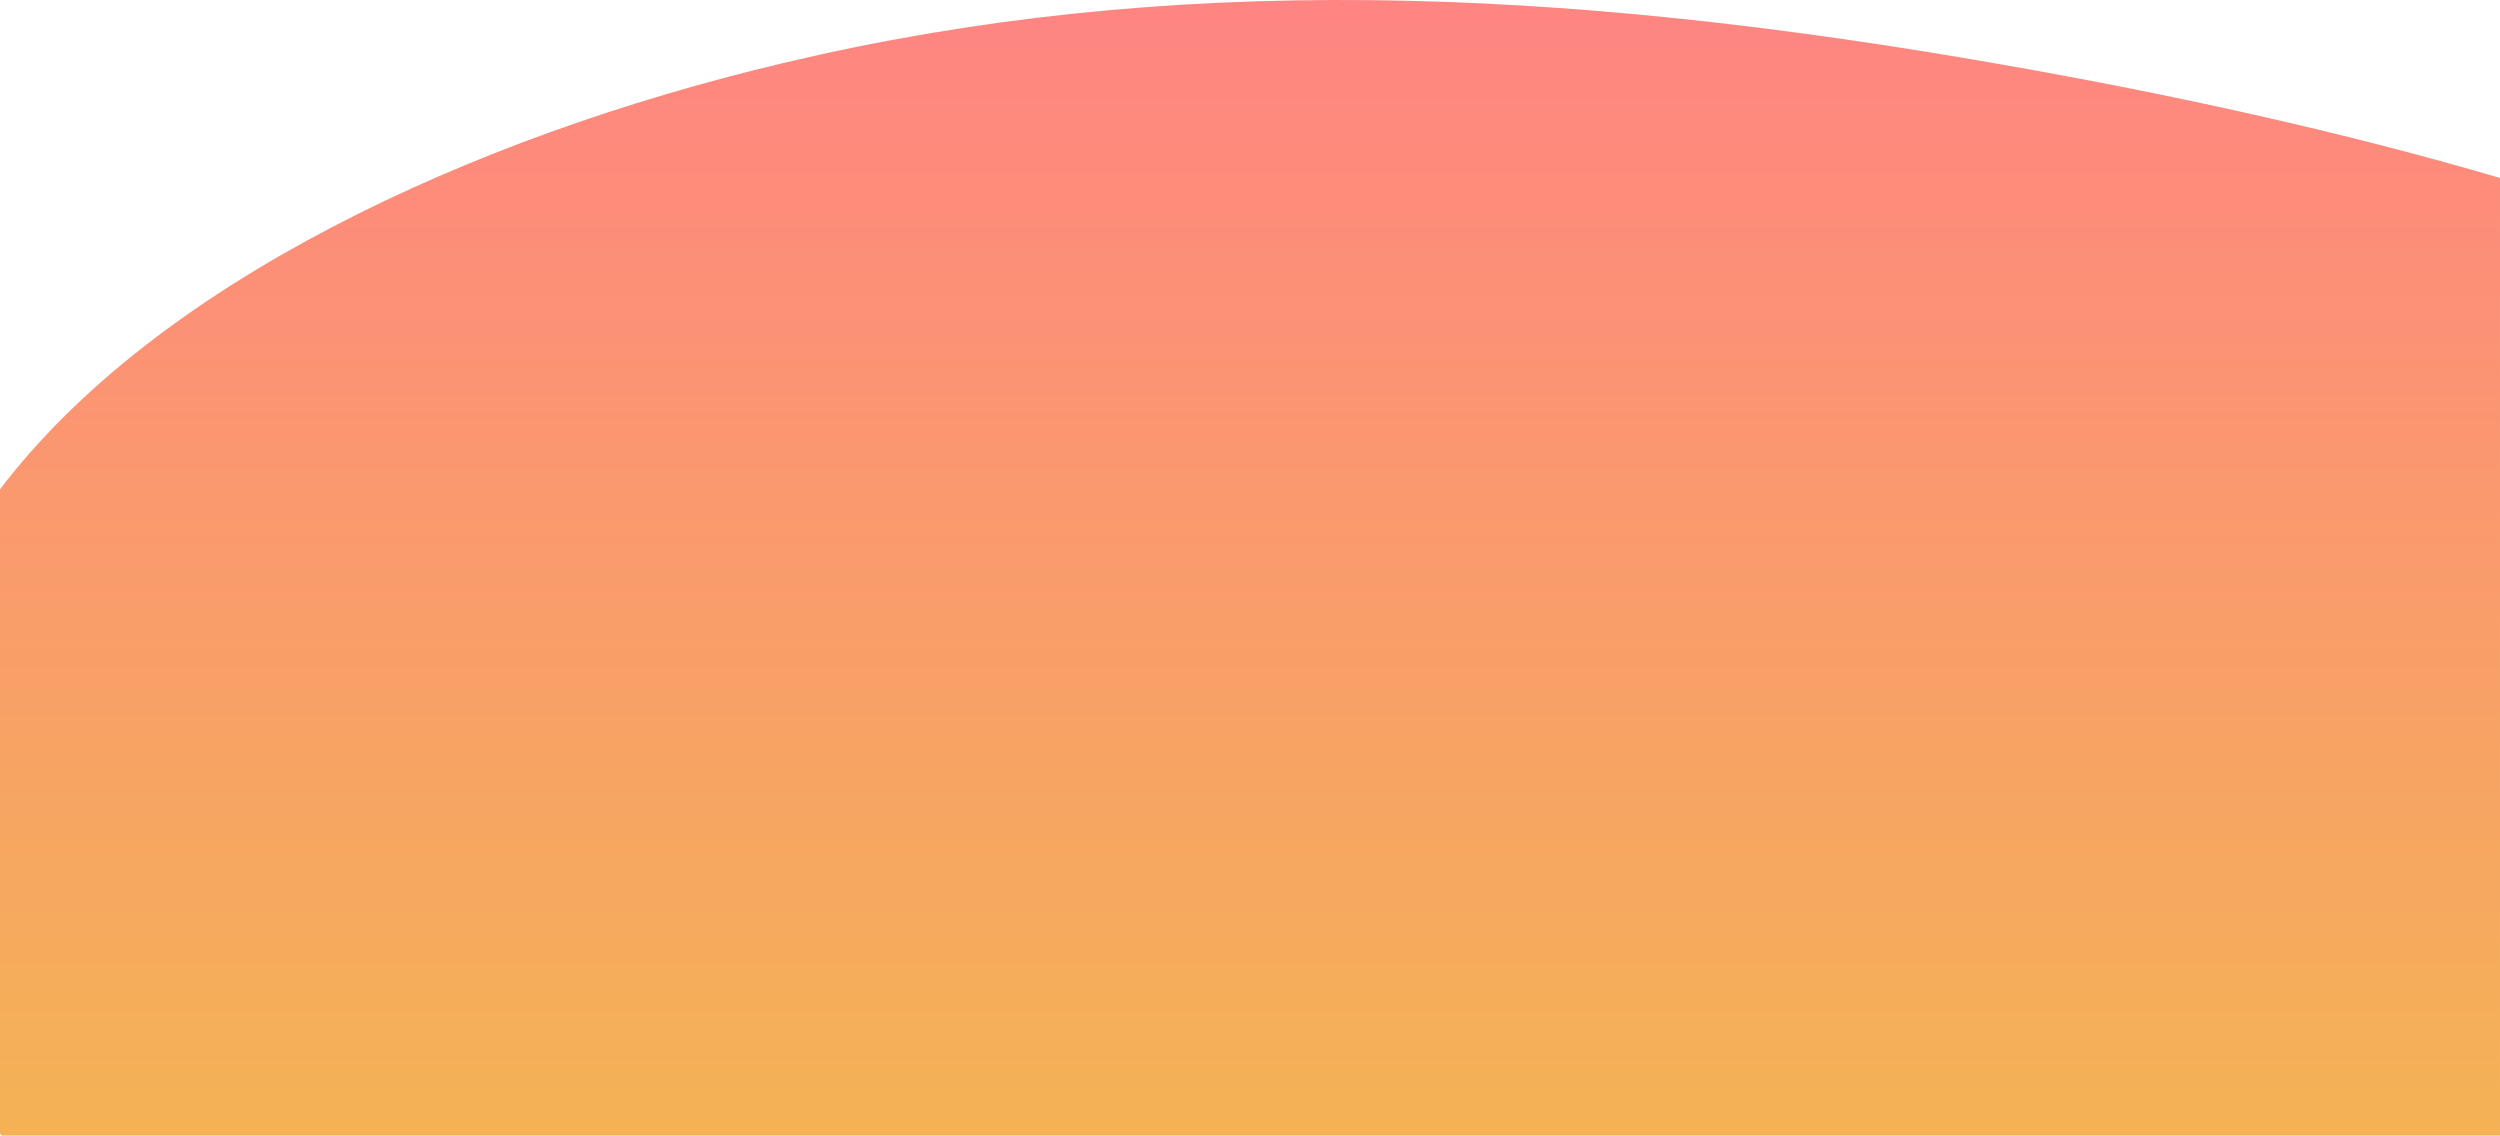<svg xmlns="http://www.w3.org/2000/svg" xmlns:xlink="http://www.w3.org/1999/xlink" width="1919" height="871.693" viewBox="0 0 1919 871.693">
  <defs>
    <linearGradient id="linear-gradient" x1="0.5" x2="0.5" y2="1" gradientUnits="objectBoundingBox">
      <stop offset="0" stop-color="#ff5858" stop-opacity="0.741"/>
      <stop offset="1" stop-color="#f09819" stop-opacity="0.741"/>
    </linearGradient>
  </defs>
  <path id="Intersection_1" data-name="Intersection 1" d="M-3514.32,1346.5c-.355-.567-.732-1.169-1.085-1.737V850.41c119.869-157.74,359.156-269.731,600.78-327.114,295.339-70.331,594.215-59.116,937.449,1.332,126.8,22.2,259.812,51.184,380.77,86.792V1346.5Z" transform="translate(3515.405 -474.807)" fill="url(#linear-gradient)"/>
</svg>
